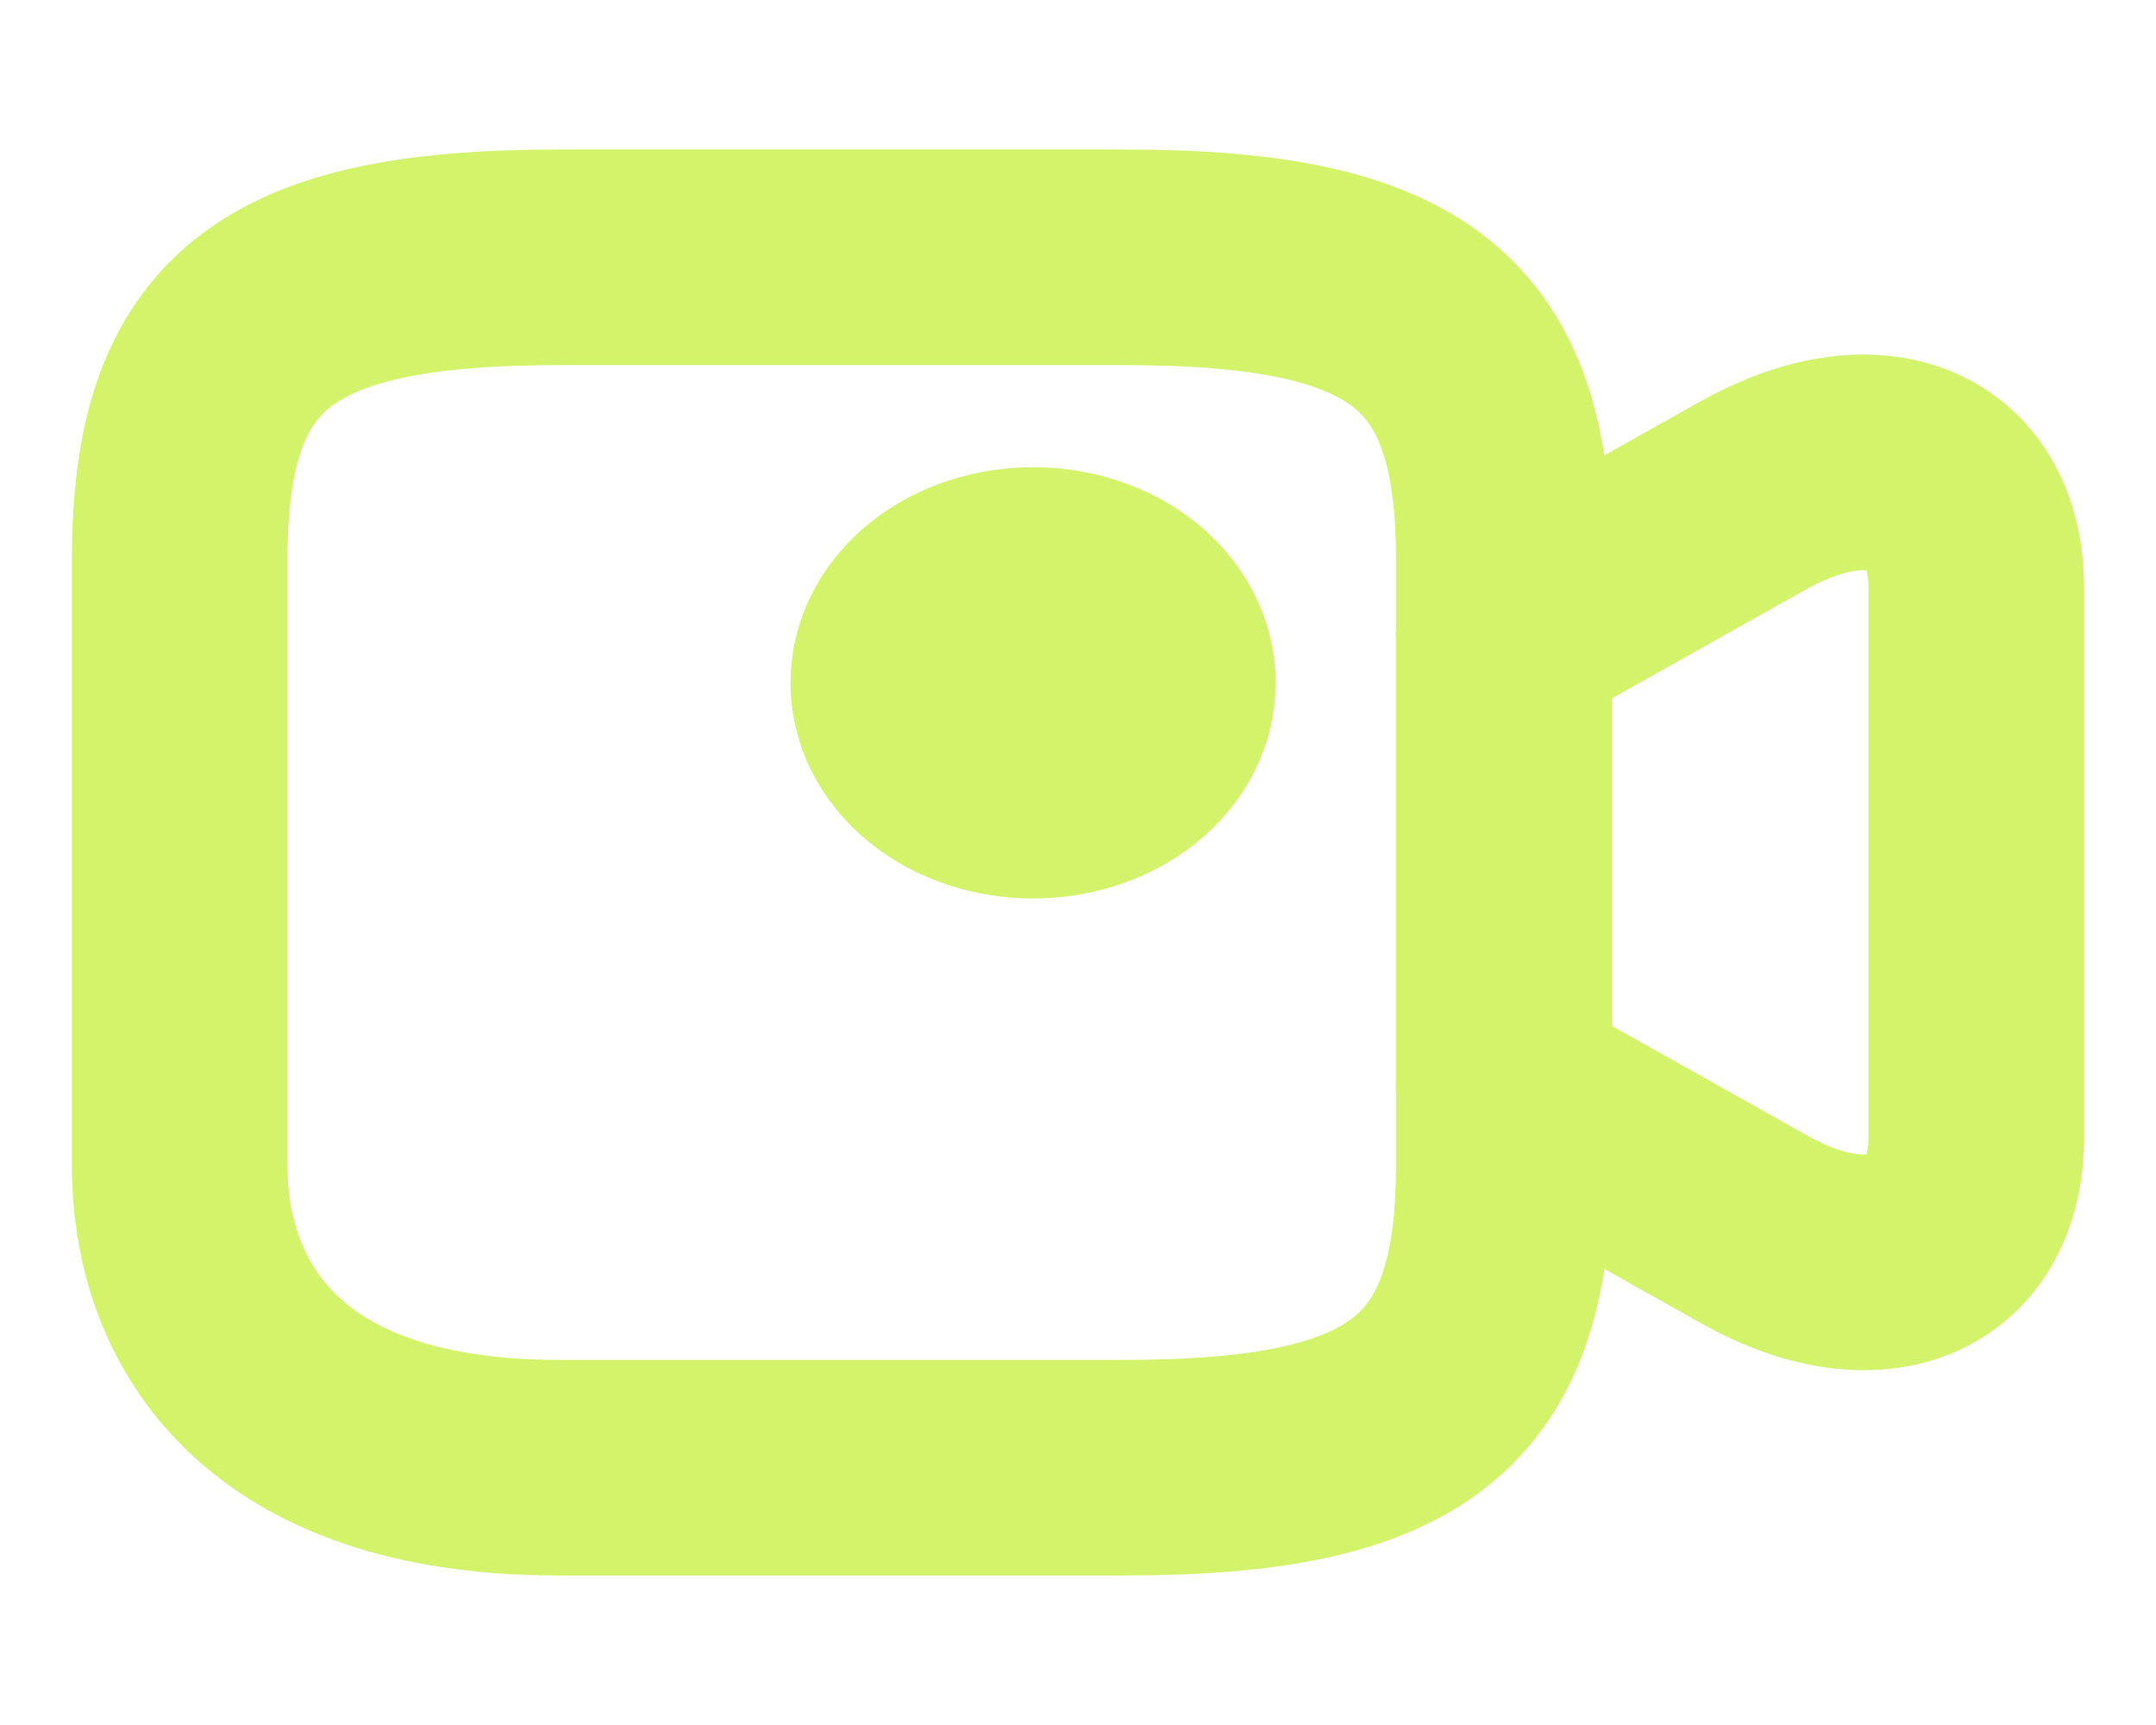 <svg width="50" height="40" viewBox="0 0 50 40" fill="none" xmlns="http://www.w3.org/2000/svg">
<g id="Iconsax/Linear/video">
<rect width="50" height="40" fill="white"/>
<path id="Vector" d="M26.105 34.033H12.938C6.354 34.033 4.167 30.534 4.167 27.017V12.983C4.167 7.717 6.354 5.967 12.938 5.967H26.105C32.688 5.967 34.875 7.717 34.875 12.983V27.017C34.875 32.283 32.667 34.033 26.105 34.033Z" stroke="#D3F36B" stroke-width="5" stroke-linecap="round" stroke-linejoin="round"/>
<path id="Vector_2" d="M40.666 28.5L34.875 25.25V14.734L40.666 11.484C43.5 9.9 45.833 10.867 45.833 13.65V26.35C45.833 29.134 43.5 30.1 40.666 28.5ZM23.958 18.334C24.787 18.334 25.582 18.07 26.168 17.601C26.754 17.133 27.083 16.497 27.083 15.834C27.083 15.171 26.754 14.535 26.168 14.066C25.582 13.597 24.787 13.334 23.958 13.334C23.129 13.334 22.334 13.597 21.748 14.066C21.162 14.535 20.833 15.171 20.833 15.834C20.833 16.497 21.162 17.133 21.748 17.601C22.334 18.07 23.129 18.334 23.958 18.334Z" stroke="#D3F36B" stroke-width="5" stroke-linecap="round" stroke-linejoin="round"/>
</g>
</svg>
